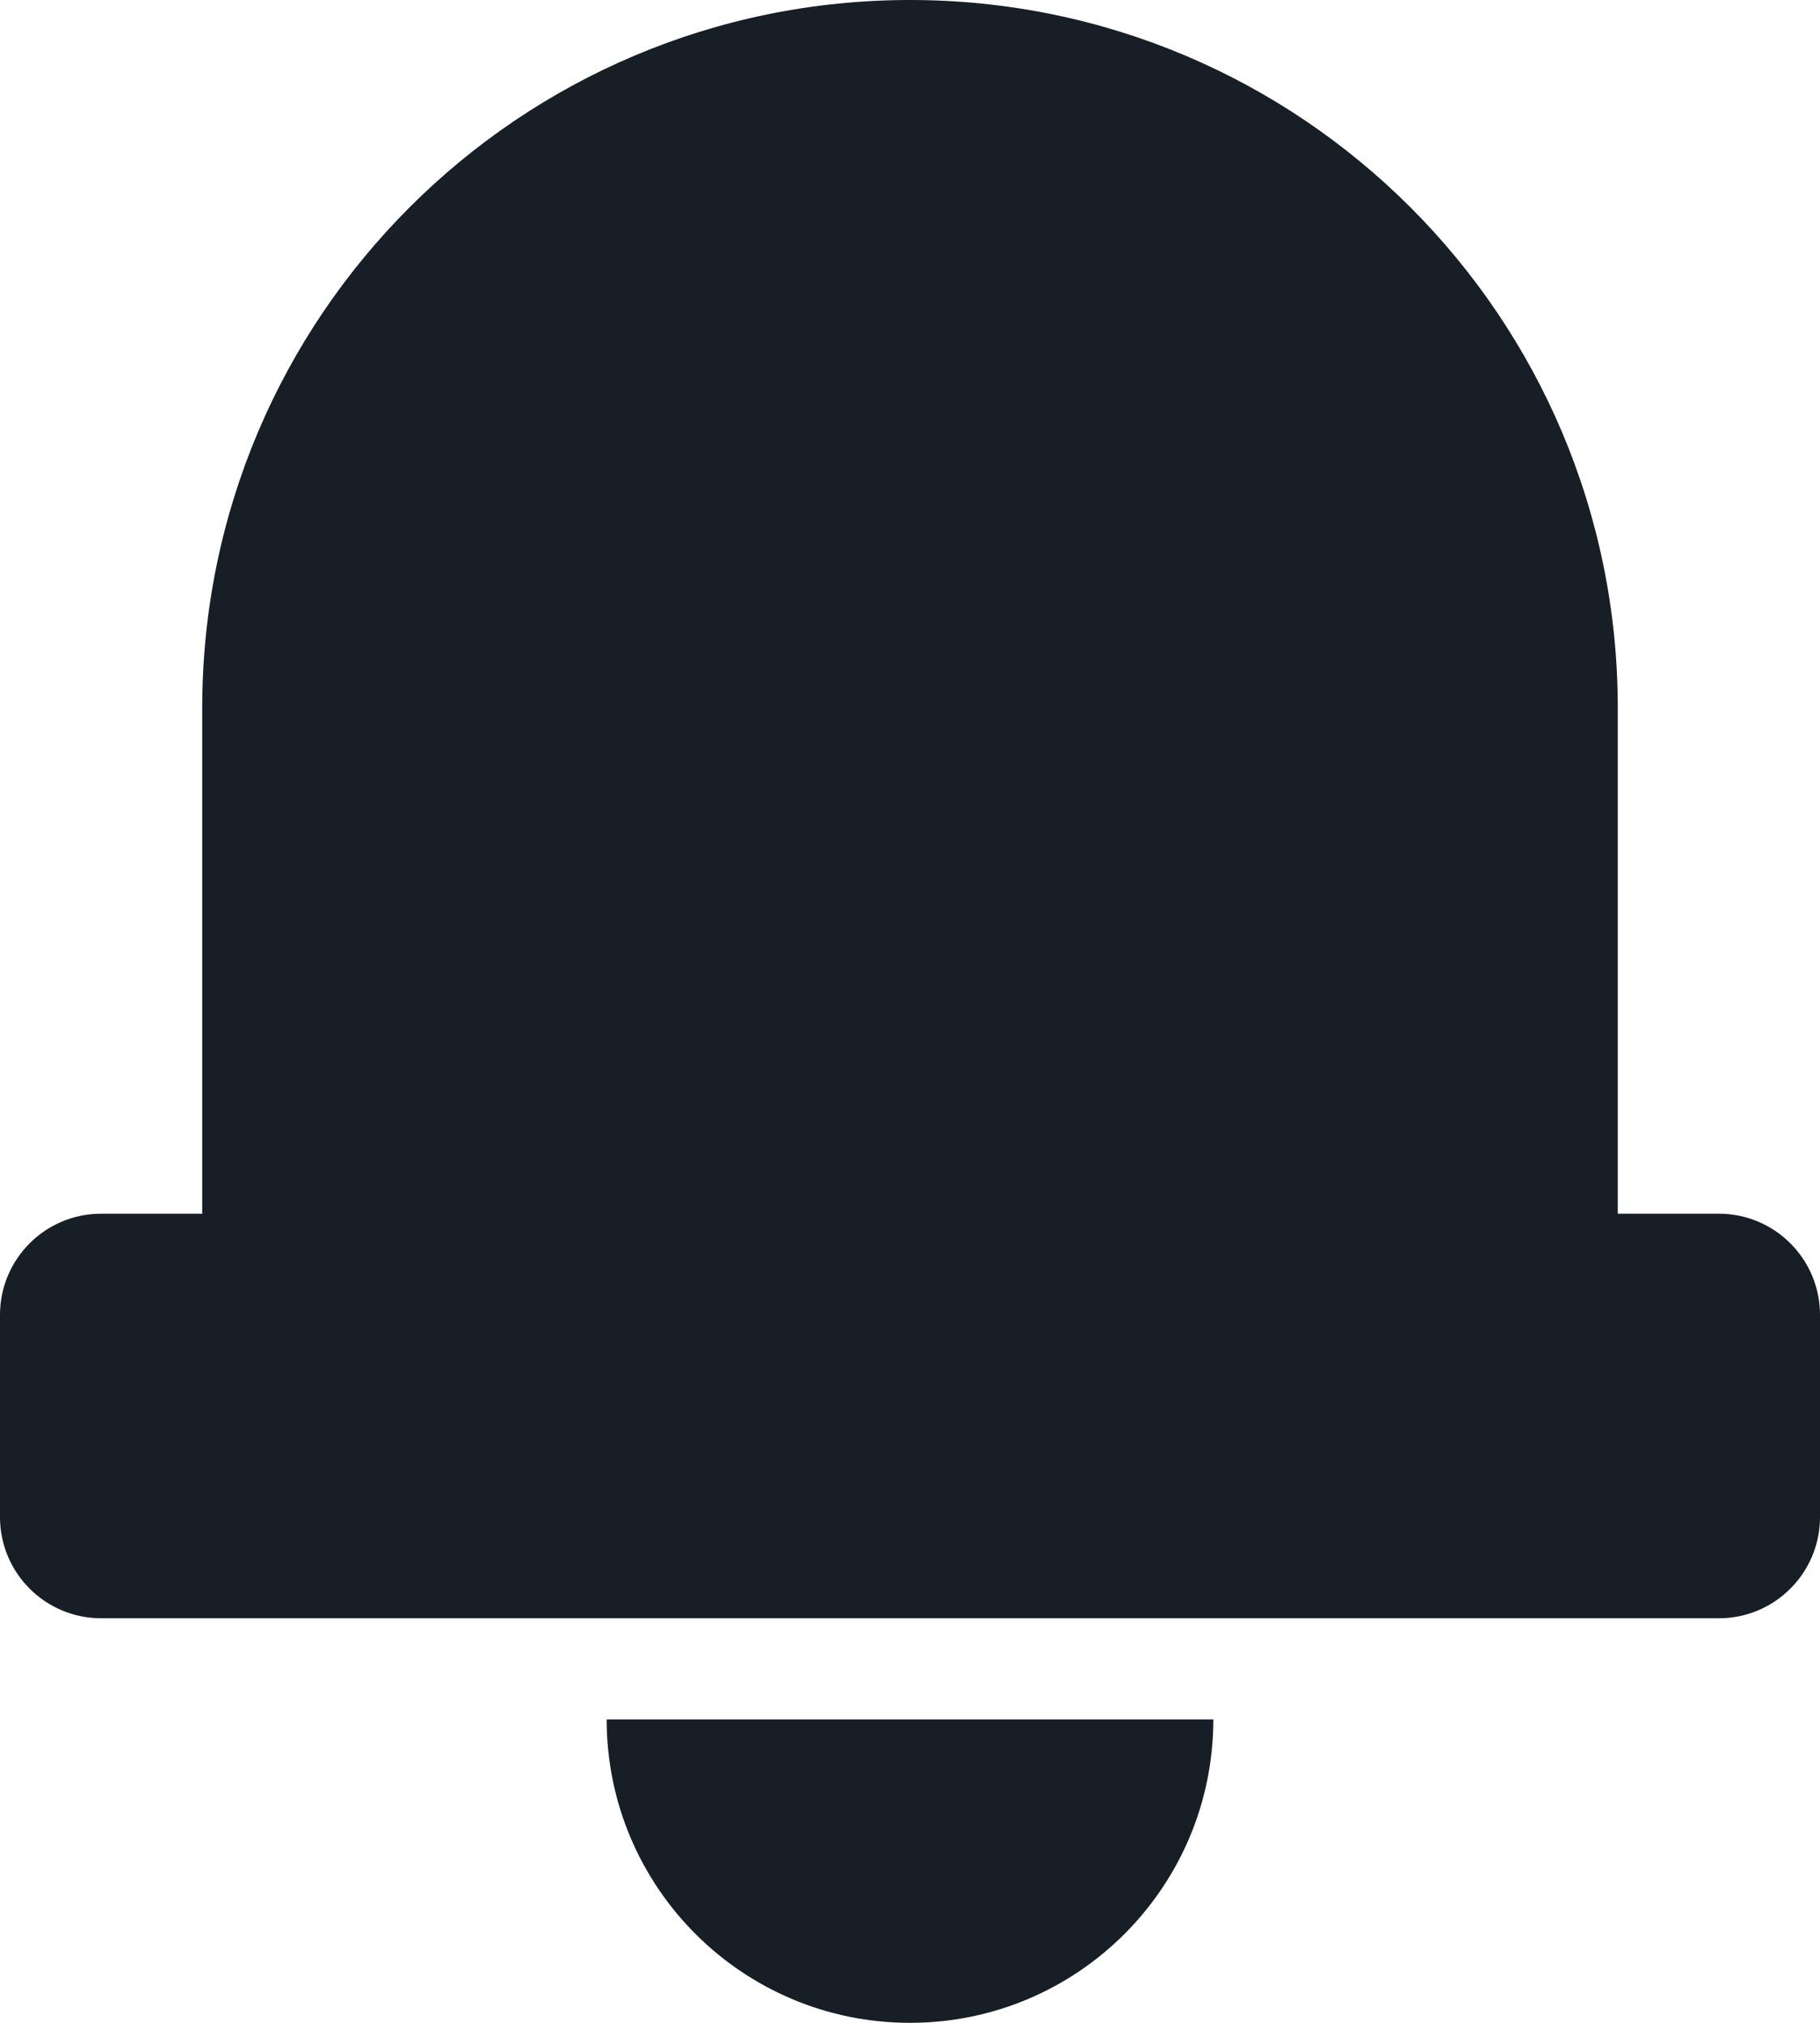 <?xml version="1.0" encoding="UTF-8"?>
<svg width="18px" height="20px" viewBox="0 0 18 20" version="1.1" xmlns="http://www.w3.org/2000/svg" xmlns:xlink="http://www.w3.org/1999/xlink">
    <title>Icon — Notifications</title>
    <g id="Design-System" stroke="none" stroke-width="1" fill="none" fill-rule="evenodd">
        <g id="Backend-Design-System/Atoms/Icons" transform="translate(-65, -517)">
            <g id="Notifications" transform="translate(50, 453)">
                <g id="Default" transform="translate(0, 50)">
                    <g id="Group" transform="translate(12, 12)">
                        <rect id="Area" x="0" y="0" width="24" height="24"></rect>
                        <path d="M15,19 C15,20.657 13.657,22 12,22 C10.343,22 9,20.657 9,19 L15,19 Z M12,2 C15.866,2 19,5.134 19,9 L19,14 L20,14 C20.552,14 21,14.448 21,15 L21,17 C21,17.552 20.552,18 20,18 L4,18 C3.448,18 3,17.552 3,17 L3,15 C3,14.448 3.448,14 4,14 L5,14 L5,9 C5,5.134 8.134,2 12,2 Z" id="Icon" fill="#181E26"></path>
                    </g>
                </g>
            </g>
        </g>
    </g>
</svg>